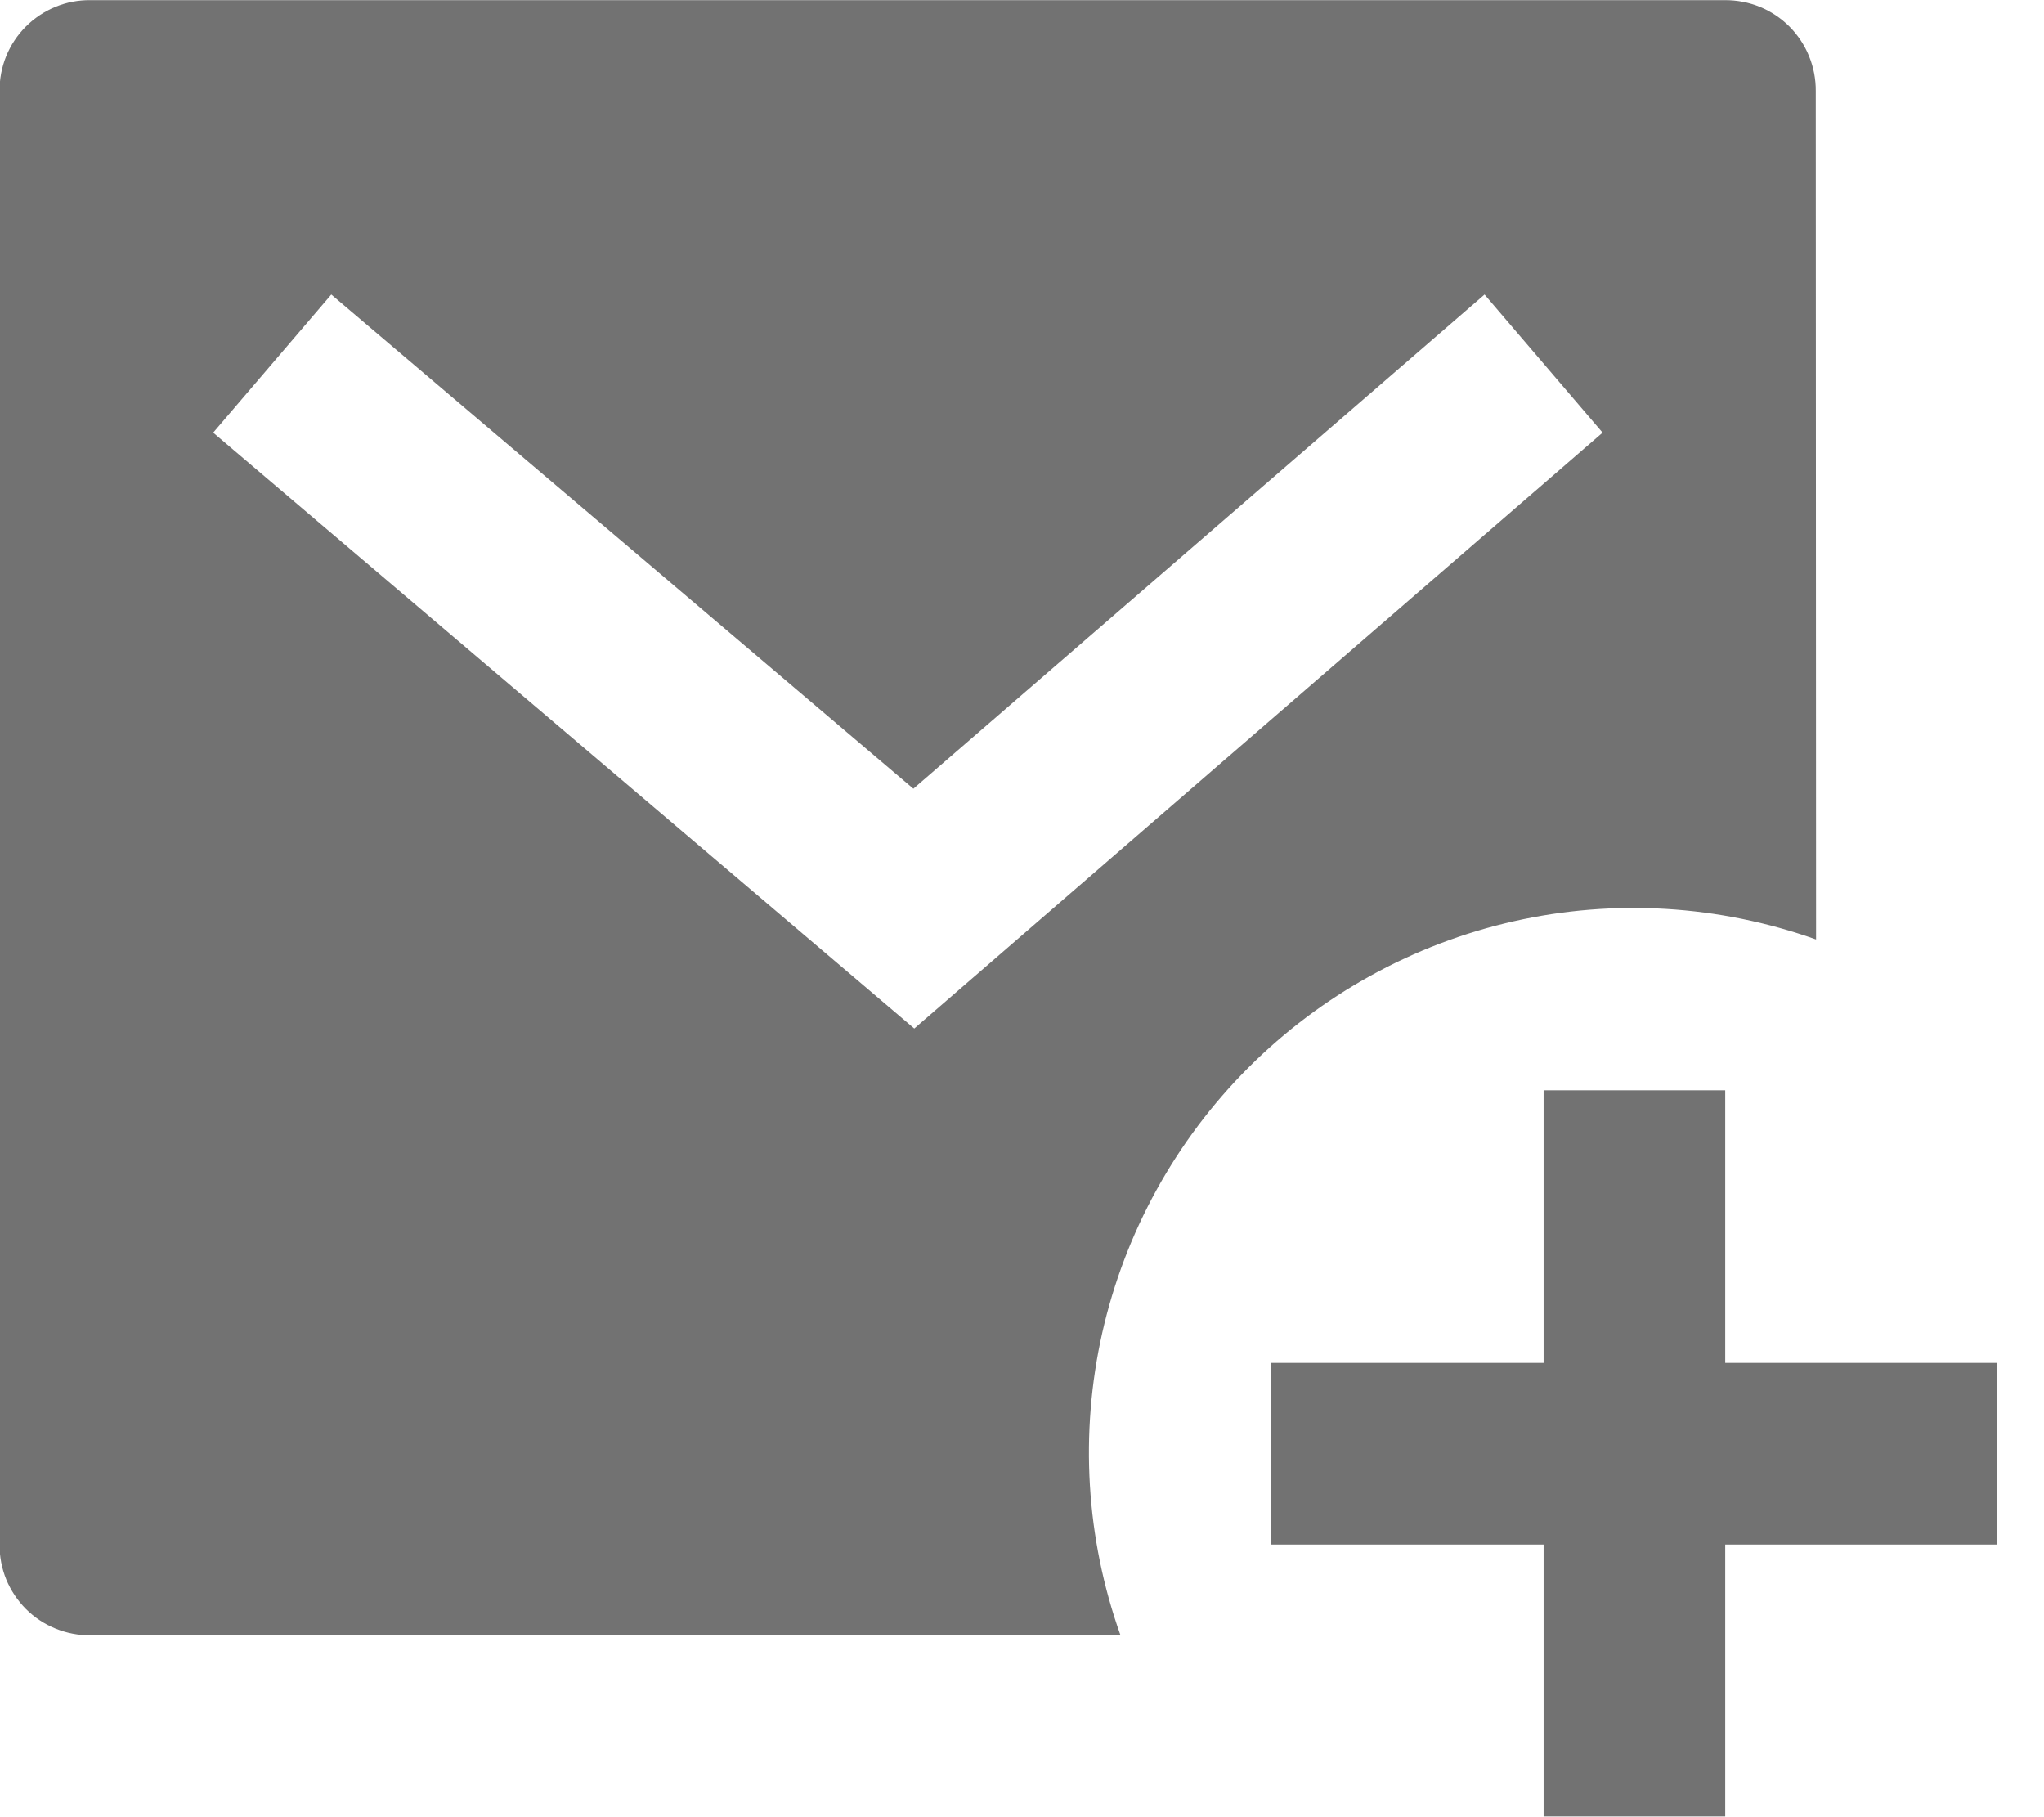 <svg width="27" height="24" viewBox="0 0 27 24" fill="none" xmlns="http://www.w3.org/2000/svg">
<g clip-path="url(#clip0_57_2797)">
<path d="M23.989 12.408C22.707 11.952 21.322 11.868 19.994 12.168C18.668 12.468 17.453 13.138 16.491 14.1C15.53 15.061 14.86 16.276 14.56 17.603C14.261 18.93 14.344 20.316 14.801 21.598H1.194C1.036 21.599 0.879 21.569 0.733 21.509C0.587 21.45 0.454 21.362 0.342 21.25C0.231 21.138 0.142 21.005 0.082 20.859C0.023 20.713 -0.007 20.556 -0.006 20.398V1.202C-0.007 1.044 0.023 0.887 0.082 0.741C0.142 0.594 0.23 0.462 0.342 0.35C0.454 0.238 0.587 0.15 0.733 0.09C0.879 0.03 1.036 0 1.194 0.002H22.785C22.943 0.001 23.1 0.031 23.246 0.09C23.392 0.15 23.525 0.238 23.637 0.35C23.748 0.462 23.837 0.595 23.896 0.741C23.956 0.887 23.986 1.044 23.985 1.202L23.989 12.408ZM12.065 10.417L4.376 3.89L2.816 5.714L12.077 13.584L21.169 5.714L19.61 3.89L12.065 10.417ZM22.789 18H26.388V20.399H22.789V23.999H20.39V20.399H16.792V18H20.39V14.4H22.789V18Z" fill="#727272"/>
</g>
<defs>
<clipPath id="clip0_57_2797">
<rect width="26.17" height="23.8" fill="white" transform="scale(1.008)"/>
</clipPath>
</defs>
</svg>
